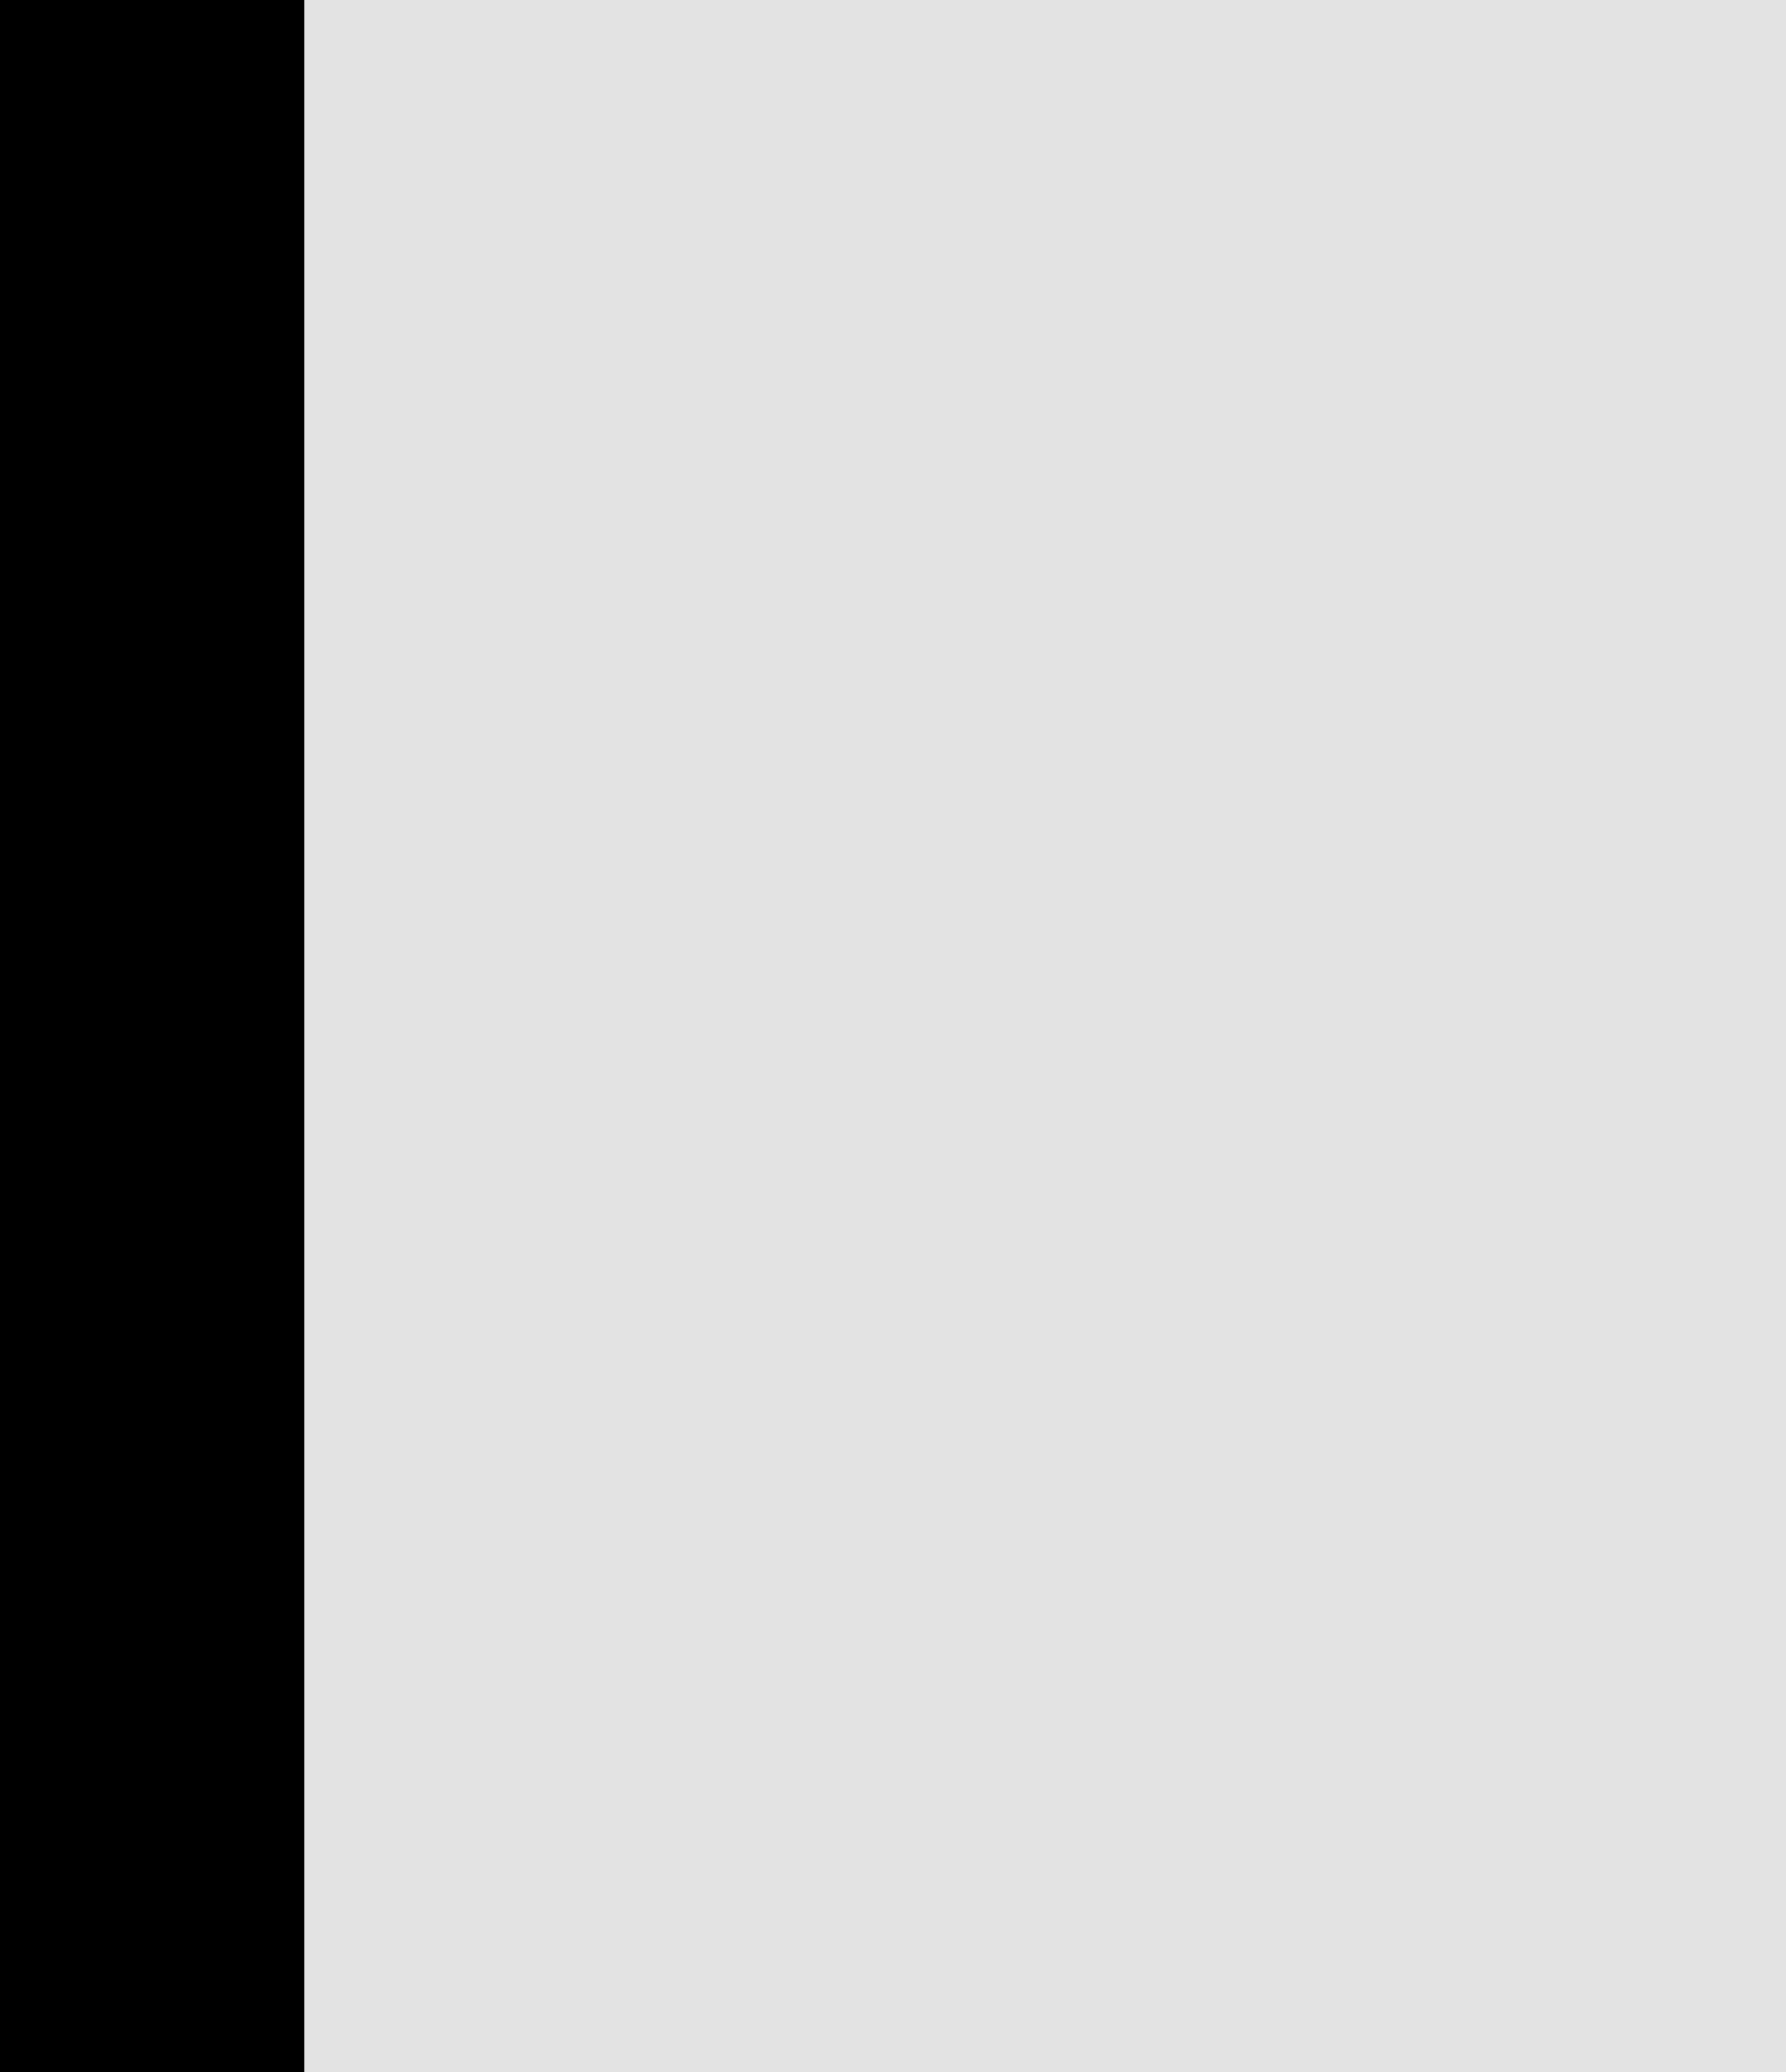 <svg width="25" height="29" viewBox="0 0 25 29" fill="none" xmlns="http://www.w3.org/2000/svg">
<rect x="0" y="0" width="25" height="29" fill="#808080" stroke="none"/>
<g clip-path="url(#clip0_118_11396)">
<rect width="25" height="29" fill="white"/>
<path d="M-50 -29H100V145H-50V-29Z" fill="#E3E3E3"/>
<path fill-rule="evenodd" clip-rule="evenodd" d="M99 -28H-49V144H99V-28ZM-50 -29V145H100V-29H-50Z" fill="black"/>
<path d="M4.259 39.017H-4.428V19.299H-17.303V39.017H-26.022V-6.483H-17.303V12.174H-4.428V-6.483H4.259V39.017Z" fill="black"/>
<path d="M-14.991 79L-10.678 96.094L-5.772 79H5.134V124.5H-2.928V111.031L-2.553 89.75L-8.522 109.5H-12.866L-18.209 90.594L-17.834 111.031V124.5H-25.897V79H-14.991Z" fill="black"/>
<path d="M76.448 19.611C76.448 21.569 76.271 23.434 75.916 25.205C75.562 26.955 75.052 28.58 74.385 30.08C73.677 31.58 72.802 32.955 71.76 34.205C70.719 35.455 69.531 36.496 68.198 37.33C66.989 38.059 65.656 38.621 64.198 39.017C62.76 39.434 61.208 39.642 59.541 39.642C57.771 39.642 56.135 39.413 54.635 38.955C53.135 38.496 51.771 37.851 50.541 37.017C49.333 36.142 48.25 35.09 47.291 33.861C46.333 32.611 45.531 31.205 44.885 29.642C44.302 28.205 43.854 26.642 43.541 24.955C43.25 23.267 43.104 21.486 43.104 19.611V12.986C43.104 10.986 43.271 9.09 43.604 7.298C43.958 5.507 44.469 3.851 45.135 2.33C45.781 0.892 46.562 -0.41 47.479 -1.577C48.416 -2.743 49.489 -3.743 50.698 -4.577C51.885 -5.389 53.219 -6.014 54.698 -6.452C56.177 -6.889 57.781 -7.108 59.51 -7.108C61.26 -7.108 62.896 -6.879 64.416 -6.42C65.958 -5.983 67.344 -5.347 68.573 -4.514C69.802 -3.722 70.875 -2.764 71.791 -1.639C72.729 -0.514 73.531 0.726 74.198 2.08C74.927 3.621 75.479 5.309 75.854 7.142C76.25 8.976 76.448 10.924 76.448 12.986V19.611ZM67.541 12.924C67.541 11.757 67.479 10.653 67.354 9.611C67.25 8.548 67.073 7.569 66.823 6.673C66.51 5.548 66.094 4.548 65.573 3.673C65.052 2.778 64.437 2.048 63.729 1.486C63.166 1.069 62.531 0.746 61.823 0.517C61.135 0.288 60.364 0.173 59.51 0.173C58.698 0.173 57.958 0.278 57.291 0.486C56.646 0.694 56.062 0.996 55.541 1.392C54.833 1.976 54.229 2.705 53.729 3.58C53.25 4.455 52.875 5.476 52.604 6.642C52.396 7.538 52.239 8.517 52.135 9.58C52.052 10.642 52.01 11.757 52.01 12.924V19.611C52.01 20.715 52.052 21.778 52.135 22.799C52.219 23.819 52.364 24.767 52.573 25.642C52.802 26.746 53.135 27.757 53.573 28.674C54.031 29.569 54.562 30.299 55.166 30.861C55.729 31.361 56.364 31.746 57.073 32.017C57.802 32.288 58.625 32.423 59.541 32.423C60.416 32.423 61.219 32.298 61.948 32.048C62.677 31.799 63.323 31.434 63.885 30.955C64.594 30.371 65.187 29.642 65.666 28.767C66.166 27.871 66.562 26.861 66.854 25.736C67.083 24.861 67.25 23.903 67.354 22.861C67.479 21.819 67.541 20.736 67.541 19.611V12.924Z" fill="black"/>
<path d="M72.698 103.562H54.01V116.406H75.854V123.5H45.198V78H75.76V85.156H54.01V96.625H72.698V103.562Z" fill="black"/>
</g>
<defs>
<clipPath id="clip0_118_11396">
<rect width="25" height="29" fill="white"/>
</clipPath>
</defs>
</svg>
